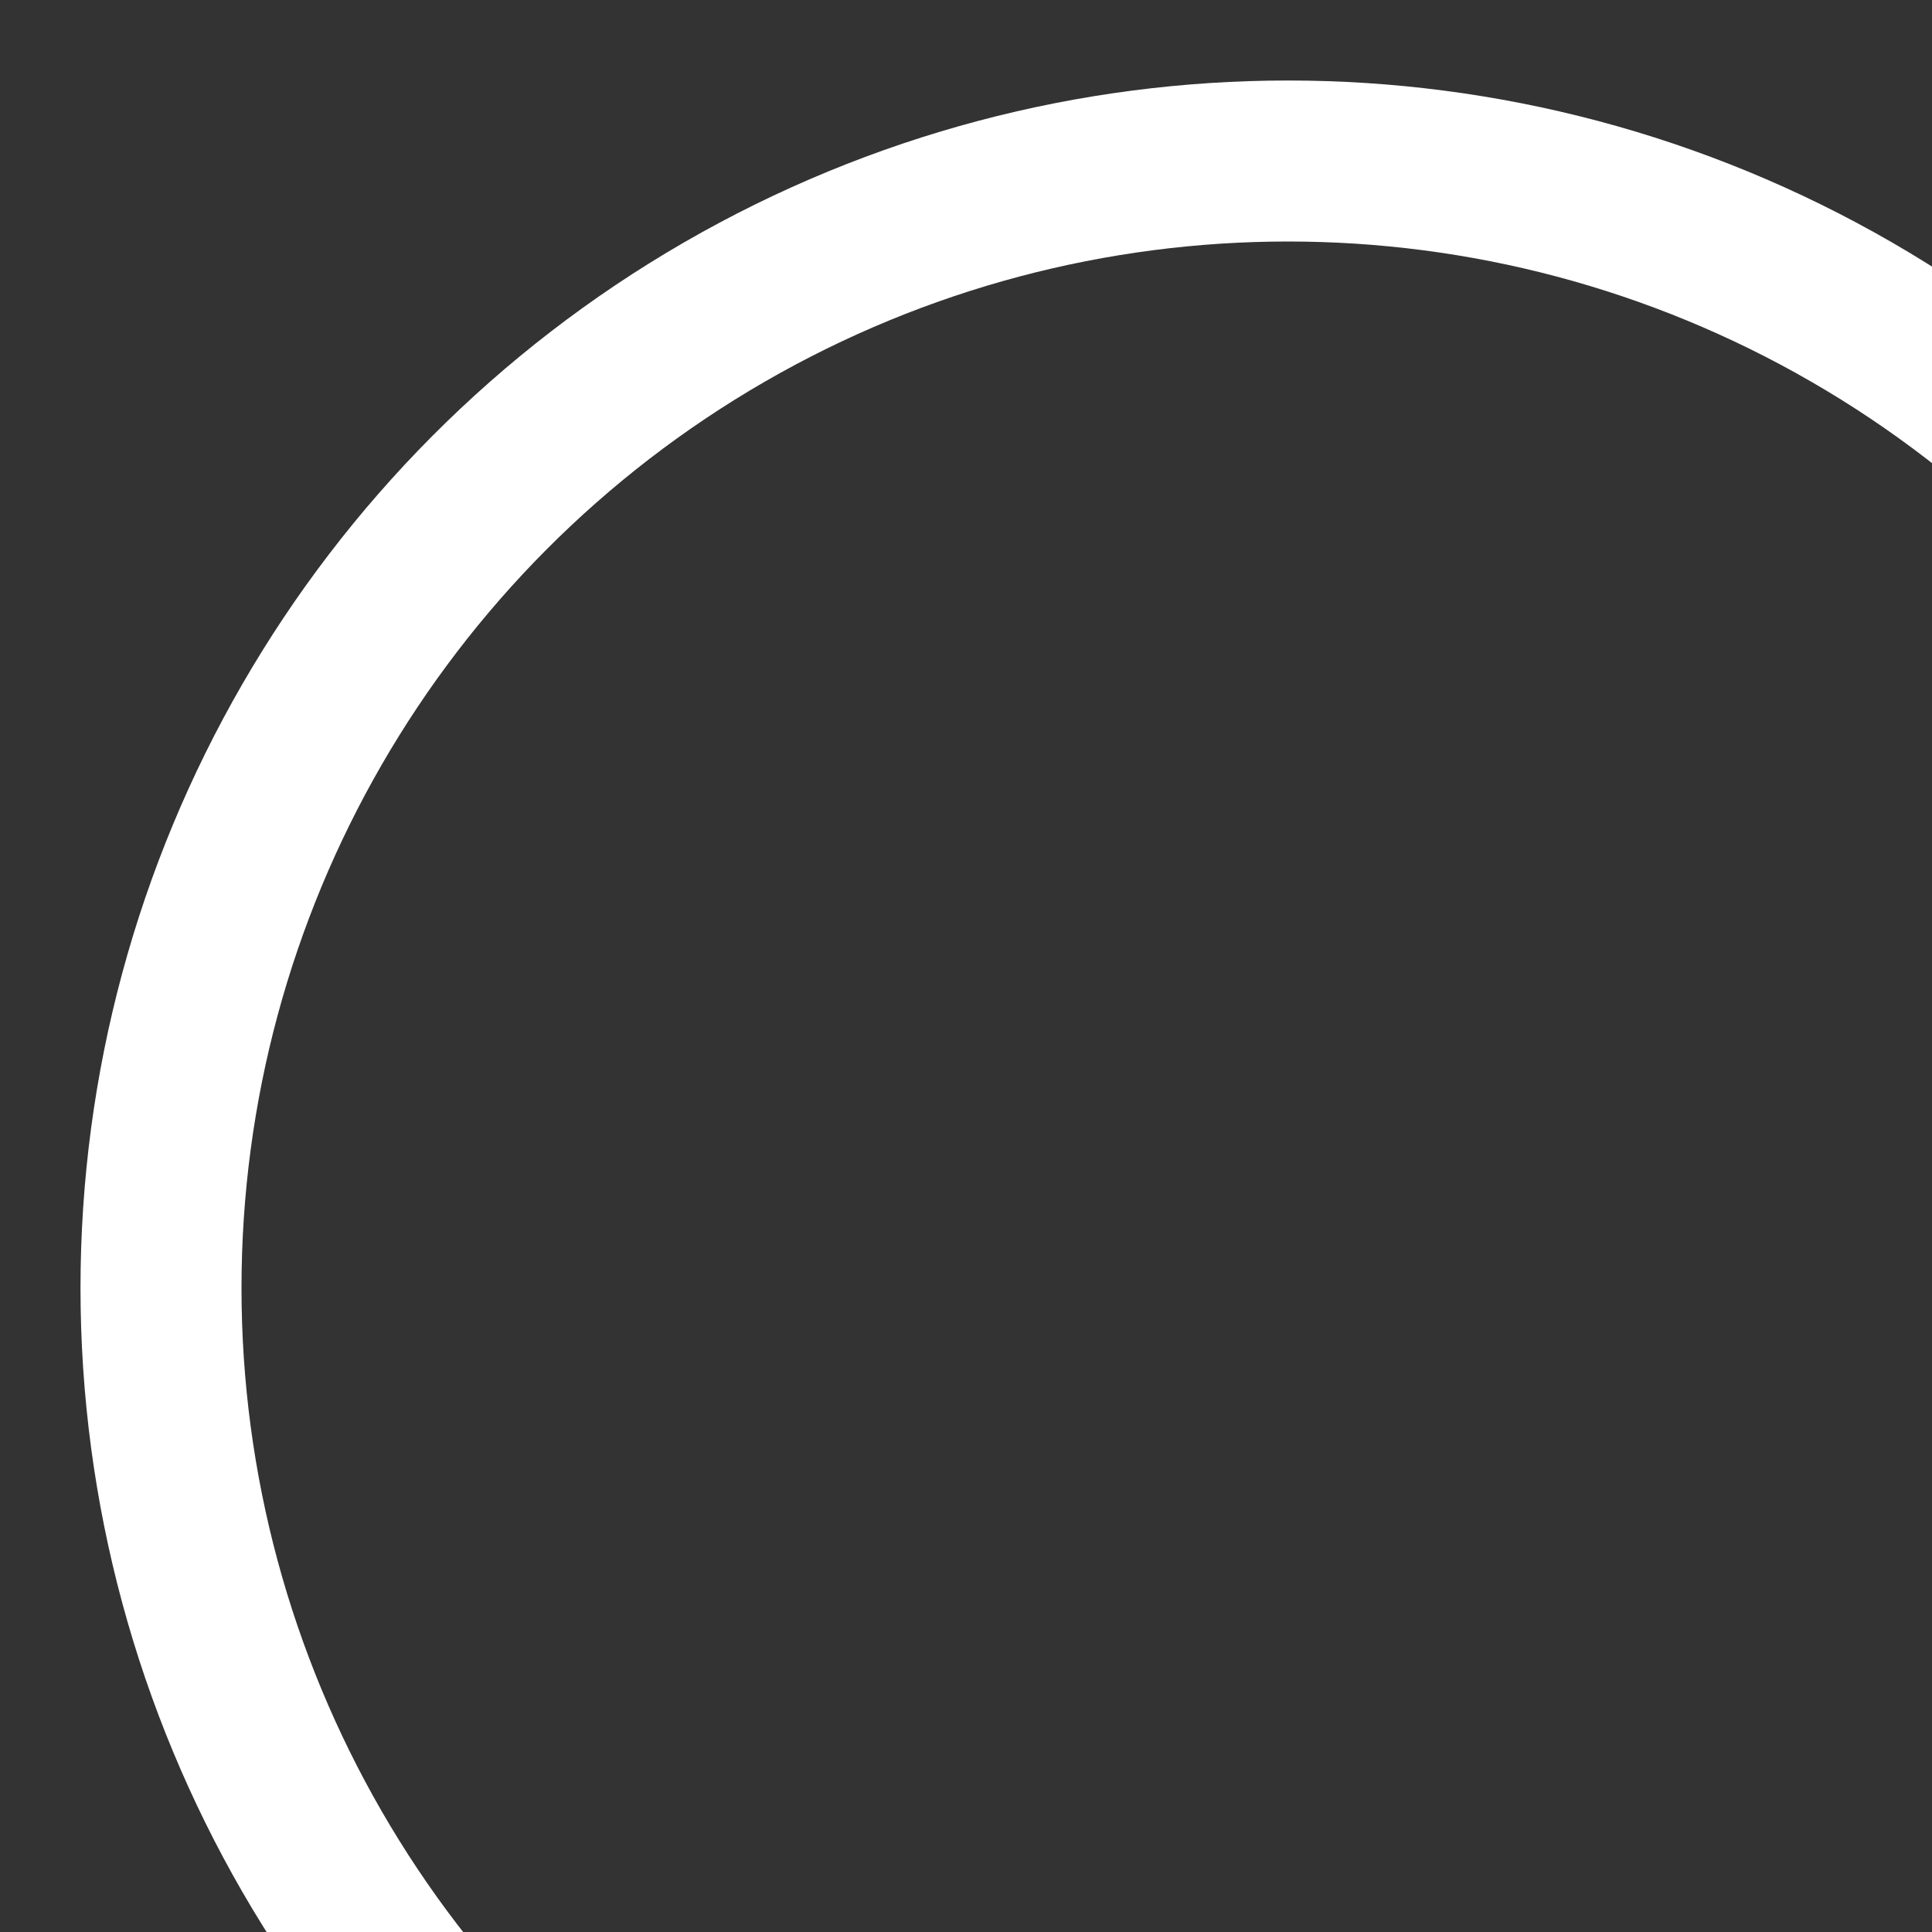 <?xml version="1.0" encoding="UTF-8"?>
<svg xmlns="http://www.w3.org/2000/svg" viewBox="0 0 24 24">
  <rect x="0" y="0" width="24" height="24" fill="#333333" stroke="none"/>
  <g fill="none" stroke="#FFFFFF" stroke-width="2" stroke-linecap="round" stroke-linejoin="round">
<circle class="progress-ring-bg" cx="16" cy="16" r="14"></circle> <circle class="progress-ring-fill" cx="16" cy="16" r="14" stroke-dasharray="88" stroke-dashoffset="88"> </circle>
  </g>
</svg>